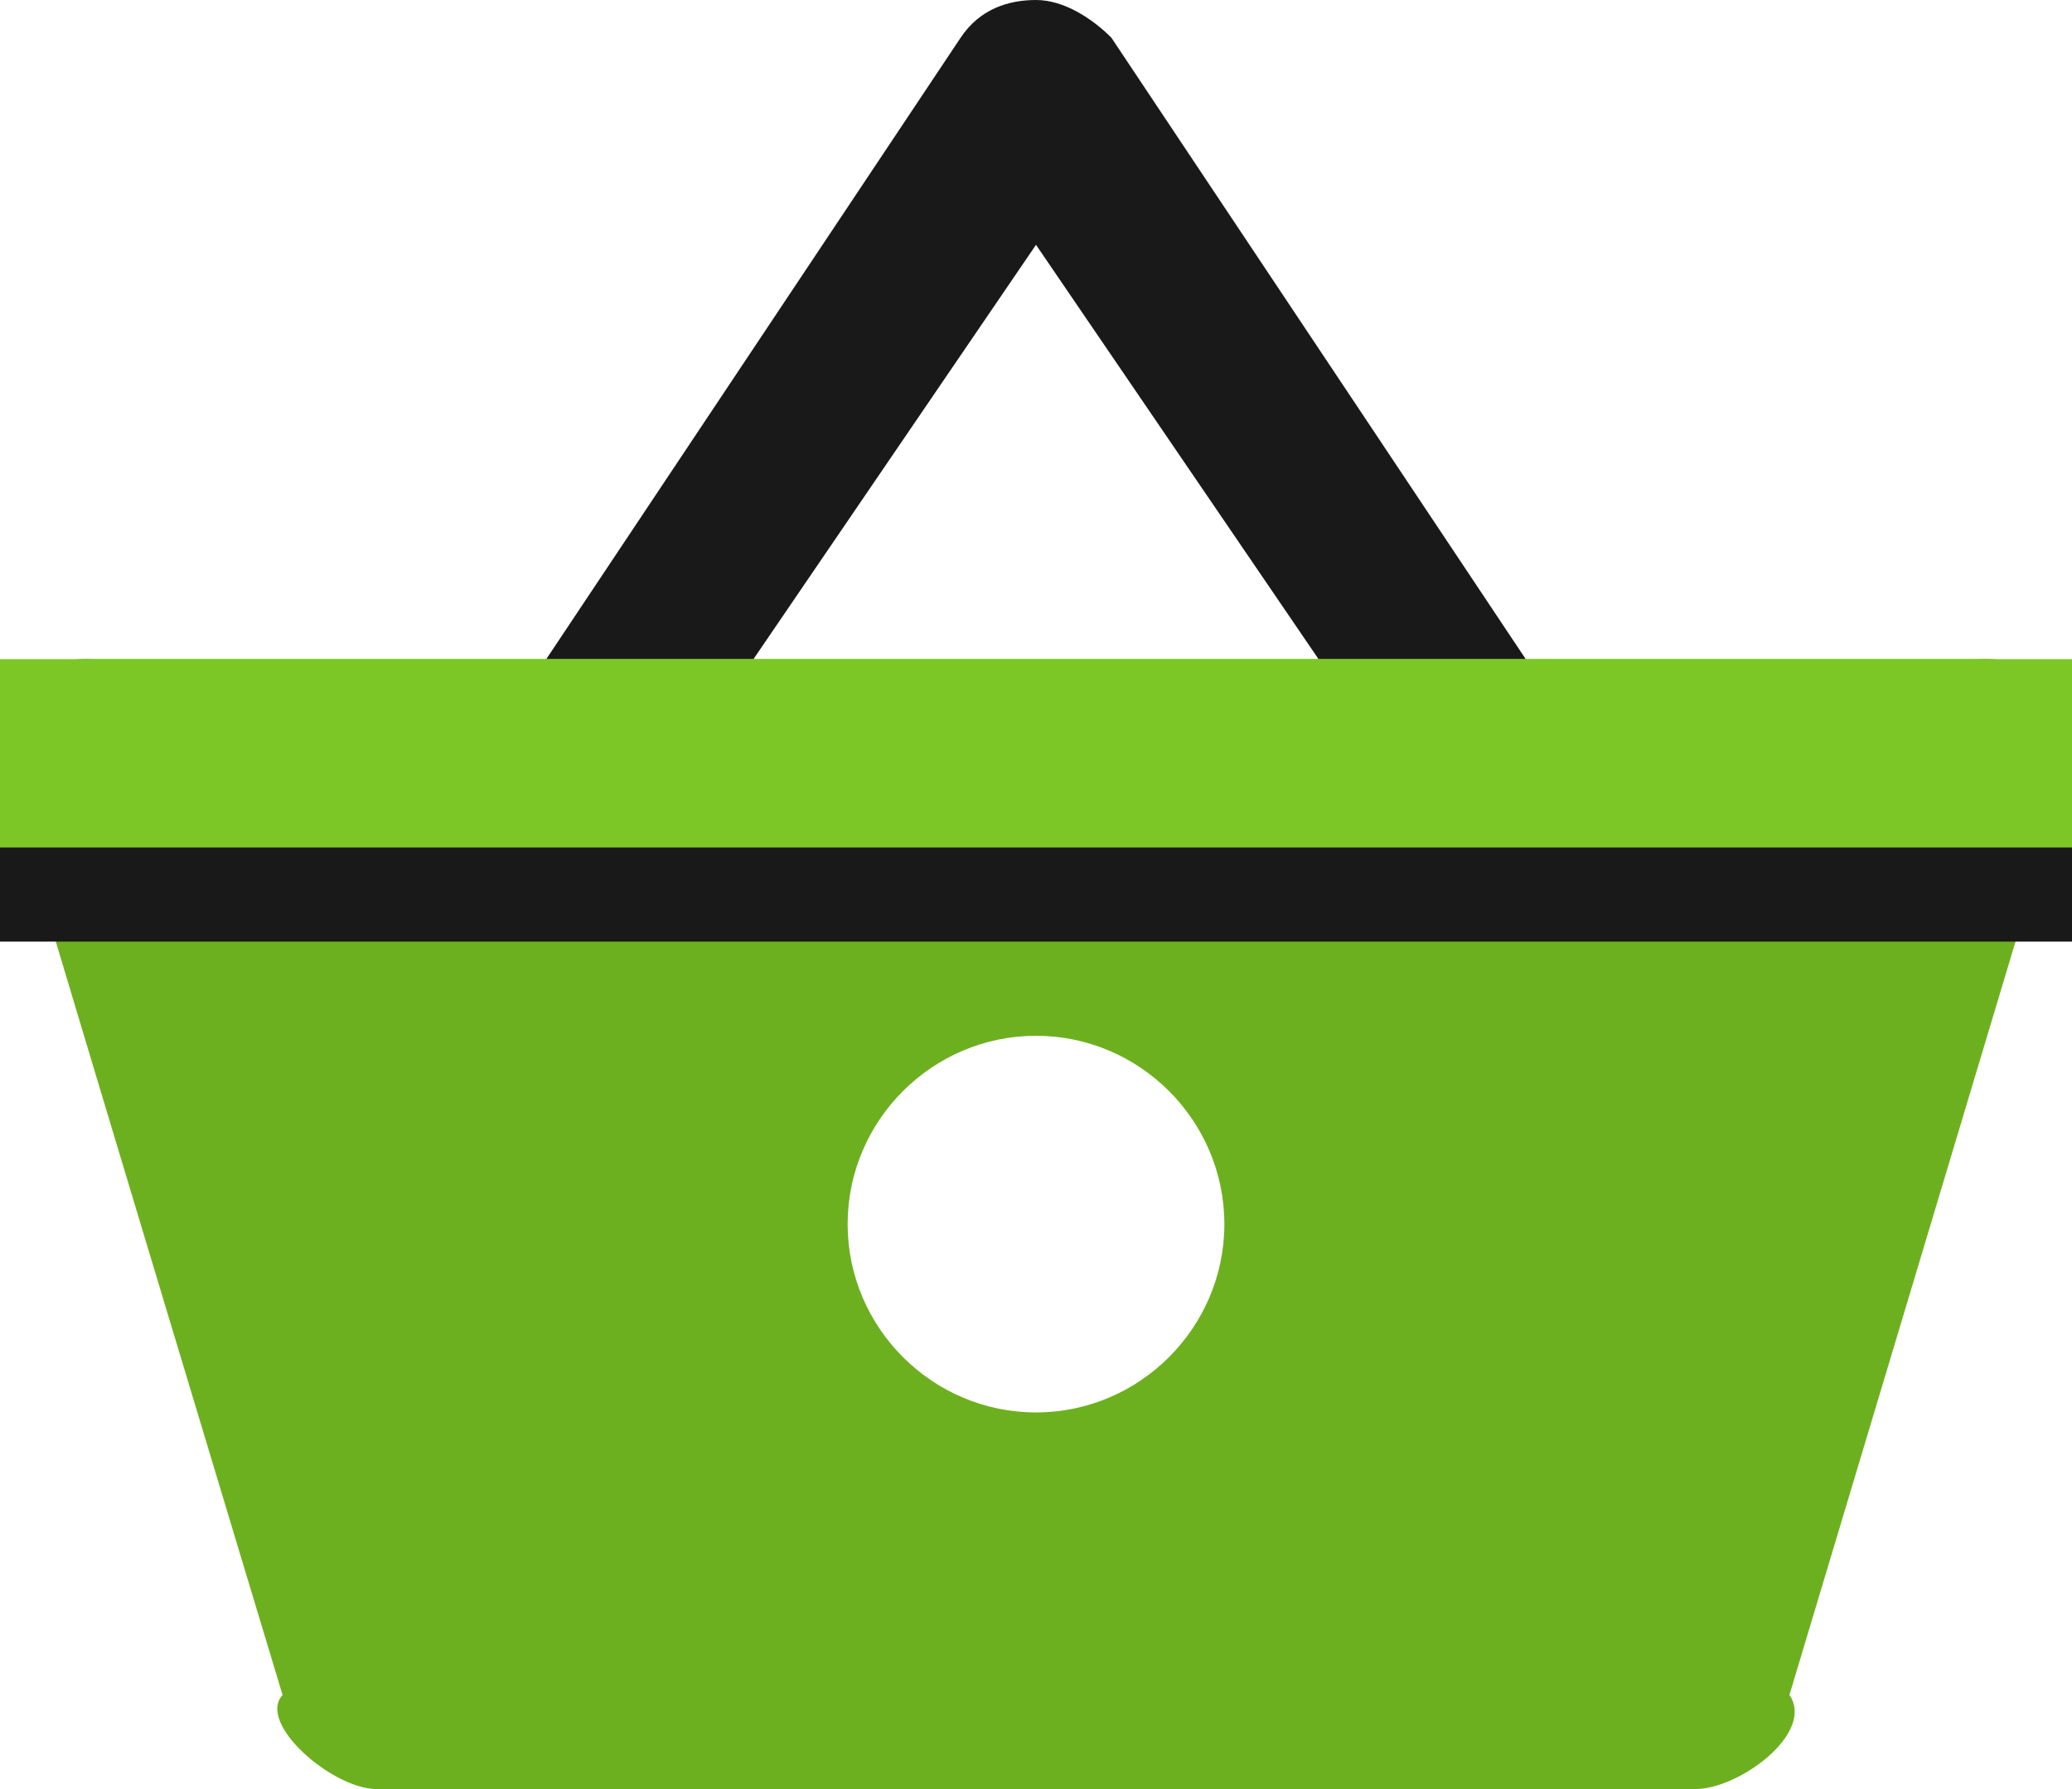 <?xml version="1.0" encoding="UTF-8" standalone="no"?>
<svg viewBox="0 0 22 19" version="1.1" xmlns="http://www.w3.org/2000/svg" xmlns:xlink="http://www.w3.org/1999/xlink">
    <!-- Generator: Sketch 3.7.2 (28276) - http://www.bohemiancoding.com/sketch -->
    <title>shopping-basket</title>
    <desc>Created with Sketch.</desc>
    <defs>
        <rect id="path-1" x="0" y="7" width="22" height="2"></rect>
        <filter x="-50%" y="-50%" width="200%" height="200%" filterUnits="objectBoundingBox" id="filter-2">
            <feOffset dx="0" dy="1" in="SourceAlpha" result="shadowOffsetOuter1"></feOffset>
            <feColorMatrix values="0 0 0 0 0   0 0 0 0 0   0 0 0 0 0  0 0 0 0.12 0" type="matrix" in="shadowOffsetOuter1"></feColorMatrix>
        </filter>
    </defs>
    <g id="Welcome" stroke="none" stroke-width="1" fill="none" fill-rule="evenodd" opacity="0.9">
        <g id="Main" transform="translate(-277, -865)">
            <g id="features" transform="translate(0, 602)">
                <g id="shopping-basket" transform="translate(277, 263)">
                    <path d="M6,7 L1,7 C0.404,6.963 0,7.361 0,8 C0,8.058 3,18 3,18 C2.725,18.304 3.532,19 4,19 L18,19 C18.468,19 19.275,18.403 19,18 L22,8 C22,7.361 21.596,6.963 21,7 L16,7 L6,7 Z M11,15 C9.9,15 9,14.1 9,13 C9,11.9 9.9,11 11,11 C12.1,11 13,11.9 13,13 C13,14.1 12.1,15 11,15 L11,15 Z" id="Shape" fill="#5DA707"></path>
                    <path d="M11.8,0.4 C11.6,0.2 11.3,0 11,0 C10.7,0 10.4,0.1 10.2,0.4 L5.8,7 L16.2,7 L11.8,0.4 Z M8,7 L11,2.6 L14,7 L8,7 L8,7 Z" id="Shape" fill="#000000"></path>
                    <g id="Rectangle-50">
                        <use fill="black" fill-opacity="1" filter="url(#filter-2)" xlink:href="#path-1"></use>
                        <use fill="#6EC10E" fill-rule="evenodd" xlink:href="#path-1"></use>
                    </g>
                </g>
            </g>
        </g>
    </g>
</svg>